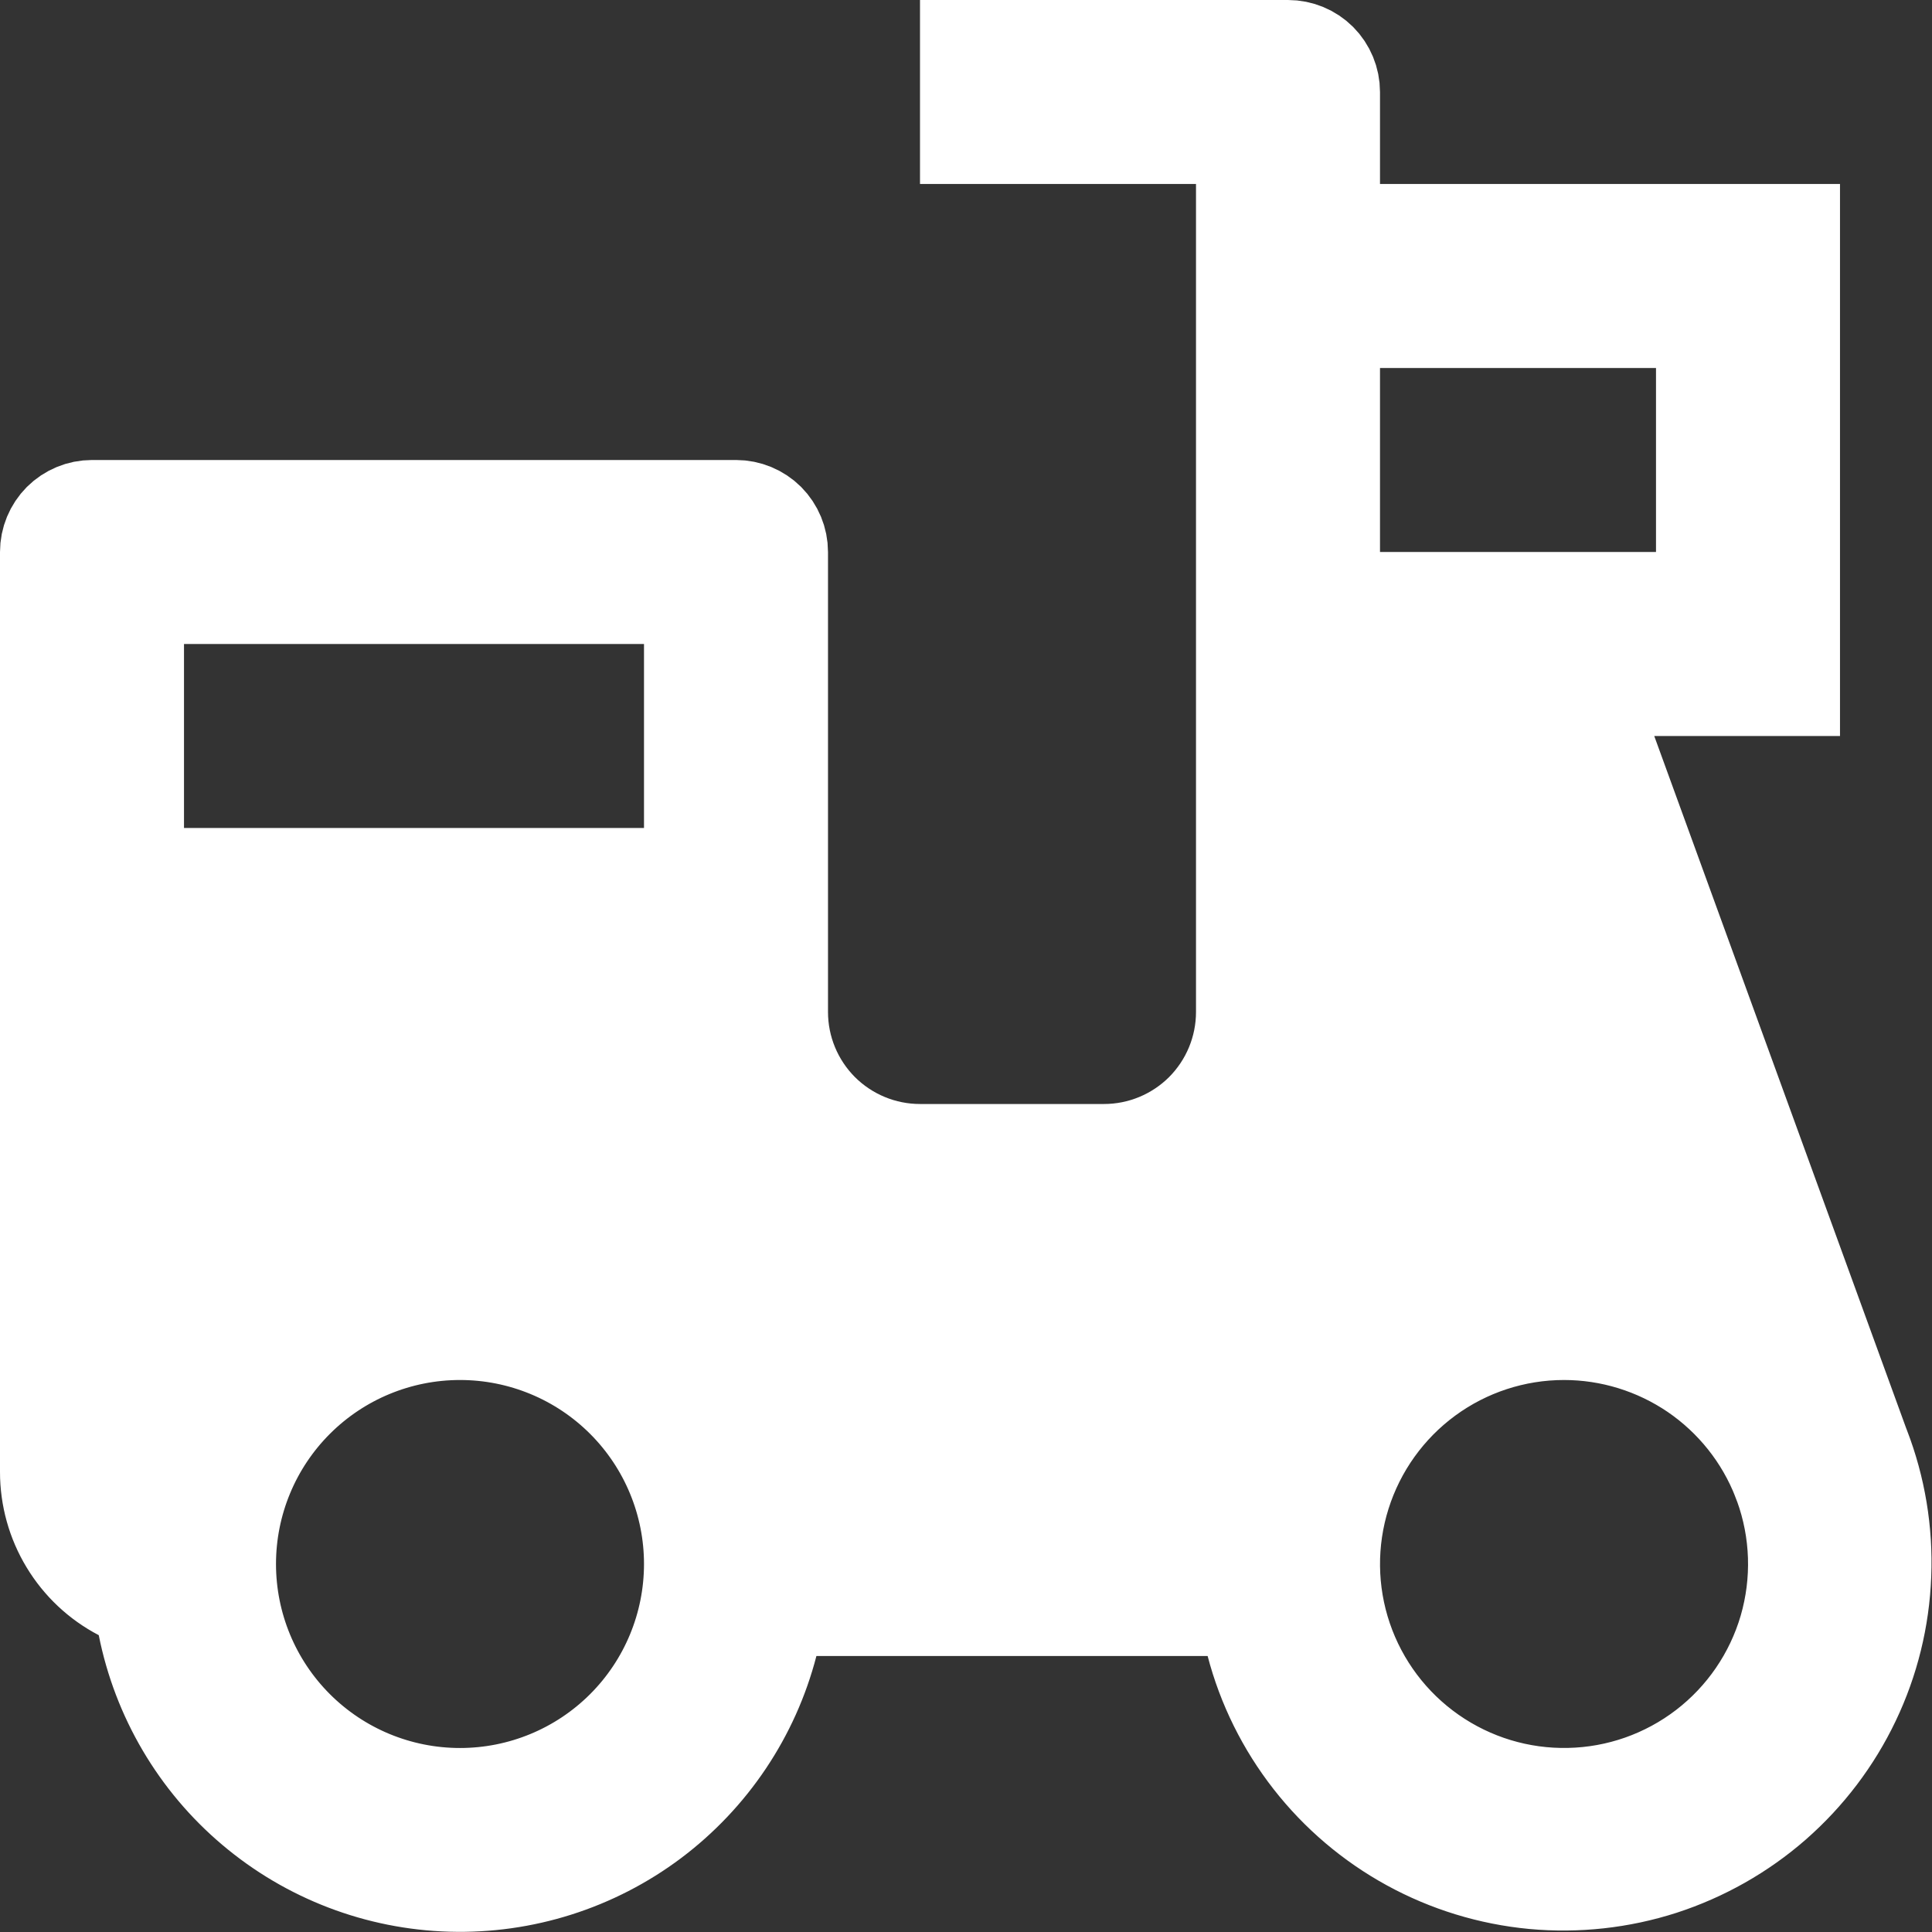 <svg width="21" height="21" viewBox="0 0 21 21" fill="none" xmlns="http://www.w3.org/2000/svg">
<rect x="0" y="0" width="21" height="21" fill="#333333" stroke="none"/>
<path d="M14.5 2V2.5H15H19.5V7.5H17.981H17.267L17.511 8.171L20.257 15.716L20.257 15.716L20.261 15.725C20.432 16.169 20.511 16.643 20.492 17.119C20.474 17.595 20.359 18.062 20.154 18.491C19.949 18.921 19.658 19.304 19.3 19.618C18.942 19.931 18.523 20.168 18.071 20.315C17.618 20.461 17.14 20.513 16.666 20.469C16.192 20.424 15.732 20.283 15.314 20.054C14.897 19.826 14.53 19.514 14.237 19.139C13.944 18.764 13.73 18.333 13.61 17.873L13.512 17.5H13.126H8.874H8.487L8.39 17.875C8.191 18.643 7.737 19.32 7.103 19.797C6.469 20.273 5.691 20.52 4.898 20.497C4.105 20.474 3.344 20.183 2.738 19.67C2.132 19.158 1.719 18.455 1.564 17.677L1.518 17.442L1.306 17.331C1.062 17.204 0.859 17.013 0.717 16.778C0.575 16.544 0.5 16.274 0.5 16V16V6C0.5 5.867 0.553 5.74 0.646 5.646C0.74 5.553 0.867 5.5 1 5.5H8C8.133 5.5 8.26 5.553 8.354 5.646C8.447 5.74 8.5 5.867 8.5 6V11C8.5 11.398 8.658 11.779 8.939 12.061C9.221 12.342 9.602 12.5 10 12.5H12C12.398 12.5 12.779 12.342 13.061 12.061C13.342 11.779 13.5 11.398 13.5 11V2V1.5H13H10.5V0.5H14C14.133 0.5 14.26 0.553 14.354 0.646C14.447 0.74 14.5 0.867 14.5 1V2ZM17 14.5H17C16.468 14.5 15.95 14.67 15.522 14.984C15.093 15.299 14.776 15.742 14.616 16.249C14.456 16.756 14.462 17.301 14.633 17.804C14.804 18.307 15.131 18.743 15.567 19.048C16.003 19.353 16.524 19.511 17.055 19.499C17.587 19.488 18.101 19.307 18.523 18.983C18.944 18.66 19.252 18.21 19.401 17.7C19.549 17.189 19.532 16.645 19.35 16.145L19.35 16.145L19.346 16.136L19.329 16.092L19.329 16.09C19.146 15.621 18.825 15.219 18.41 14.935C17.994 14.652 17.503 14.5 17 14.5ZM7.5 7V6.5H7H2H1.5V7V9V9.5H2H7H7.5V9V7ZM18.5 4V3.5H18H15H14.5V4V6V6.5H15H18H18.5V6V4ZM5 14.5C4.337 14.5 3.701 14.763 3.232 15.232C2.763 15.701 2.5 16.337 2.5 17C2.5 17.663 2.763 18.299 3.232 18.768C3.701 19.237 4.337 19.5 5 19.5C5.663 19.5 6.299 19.237 6.768 18.768C7.237 18.299 7.5 17.663 7.5 17C7.5 16.337 7.237 15.701 6.768 15.232C6.299 14.763 5.663 14.5 5 14.5Z" fill="white" stroke="white"/>
</svg>
